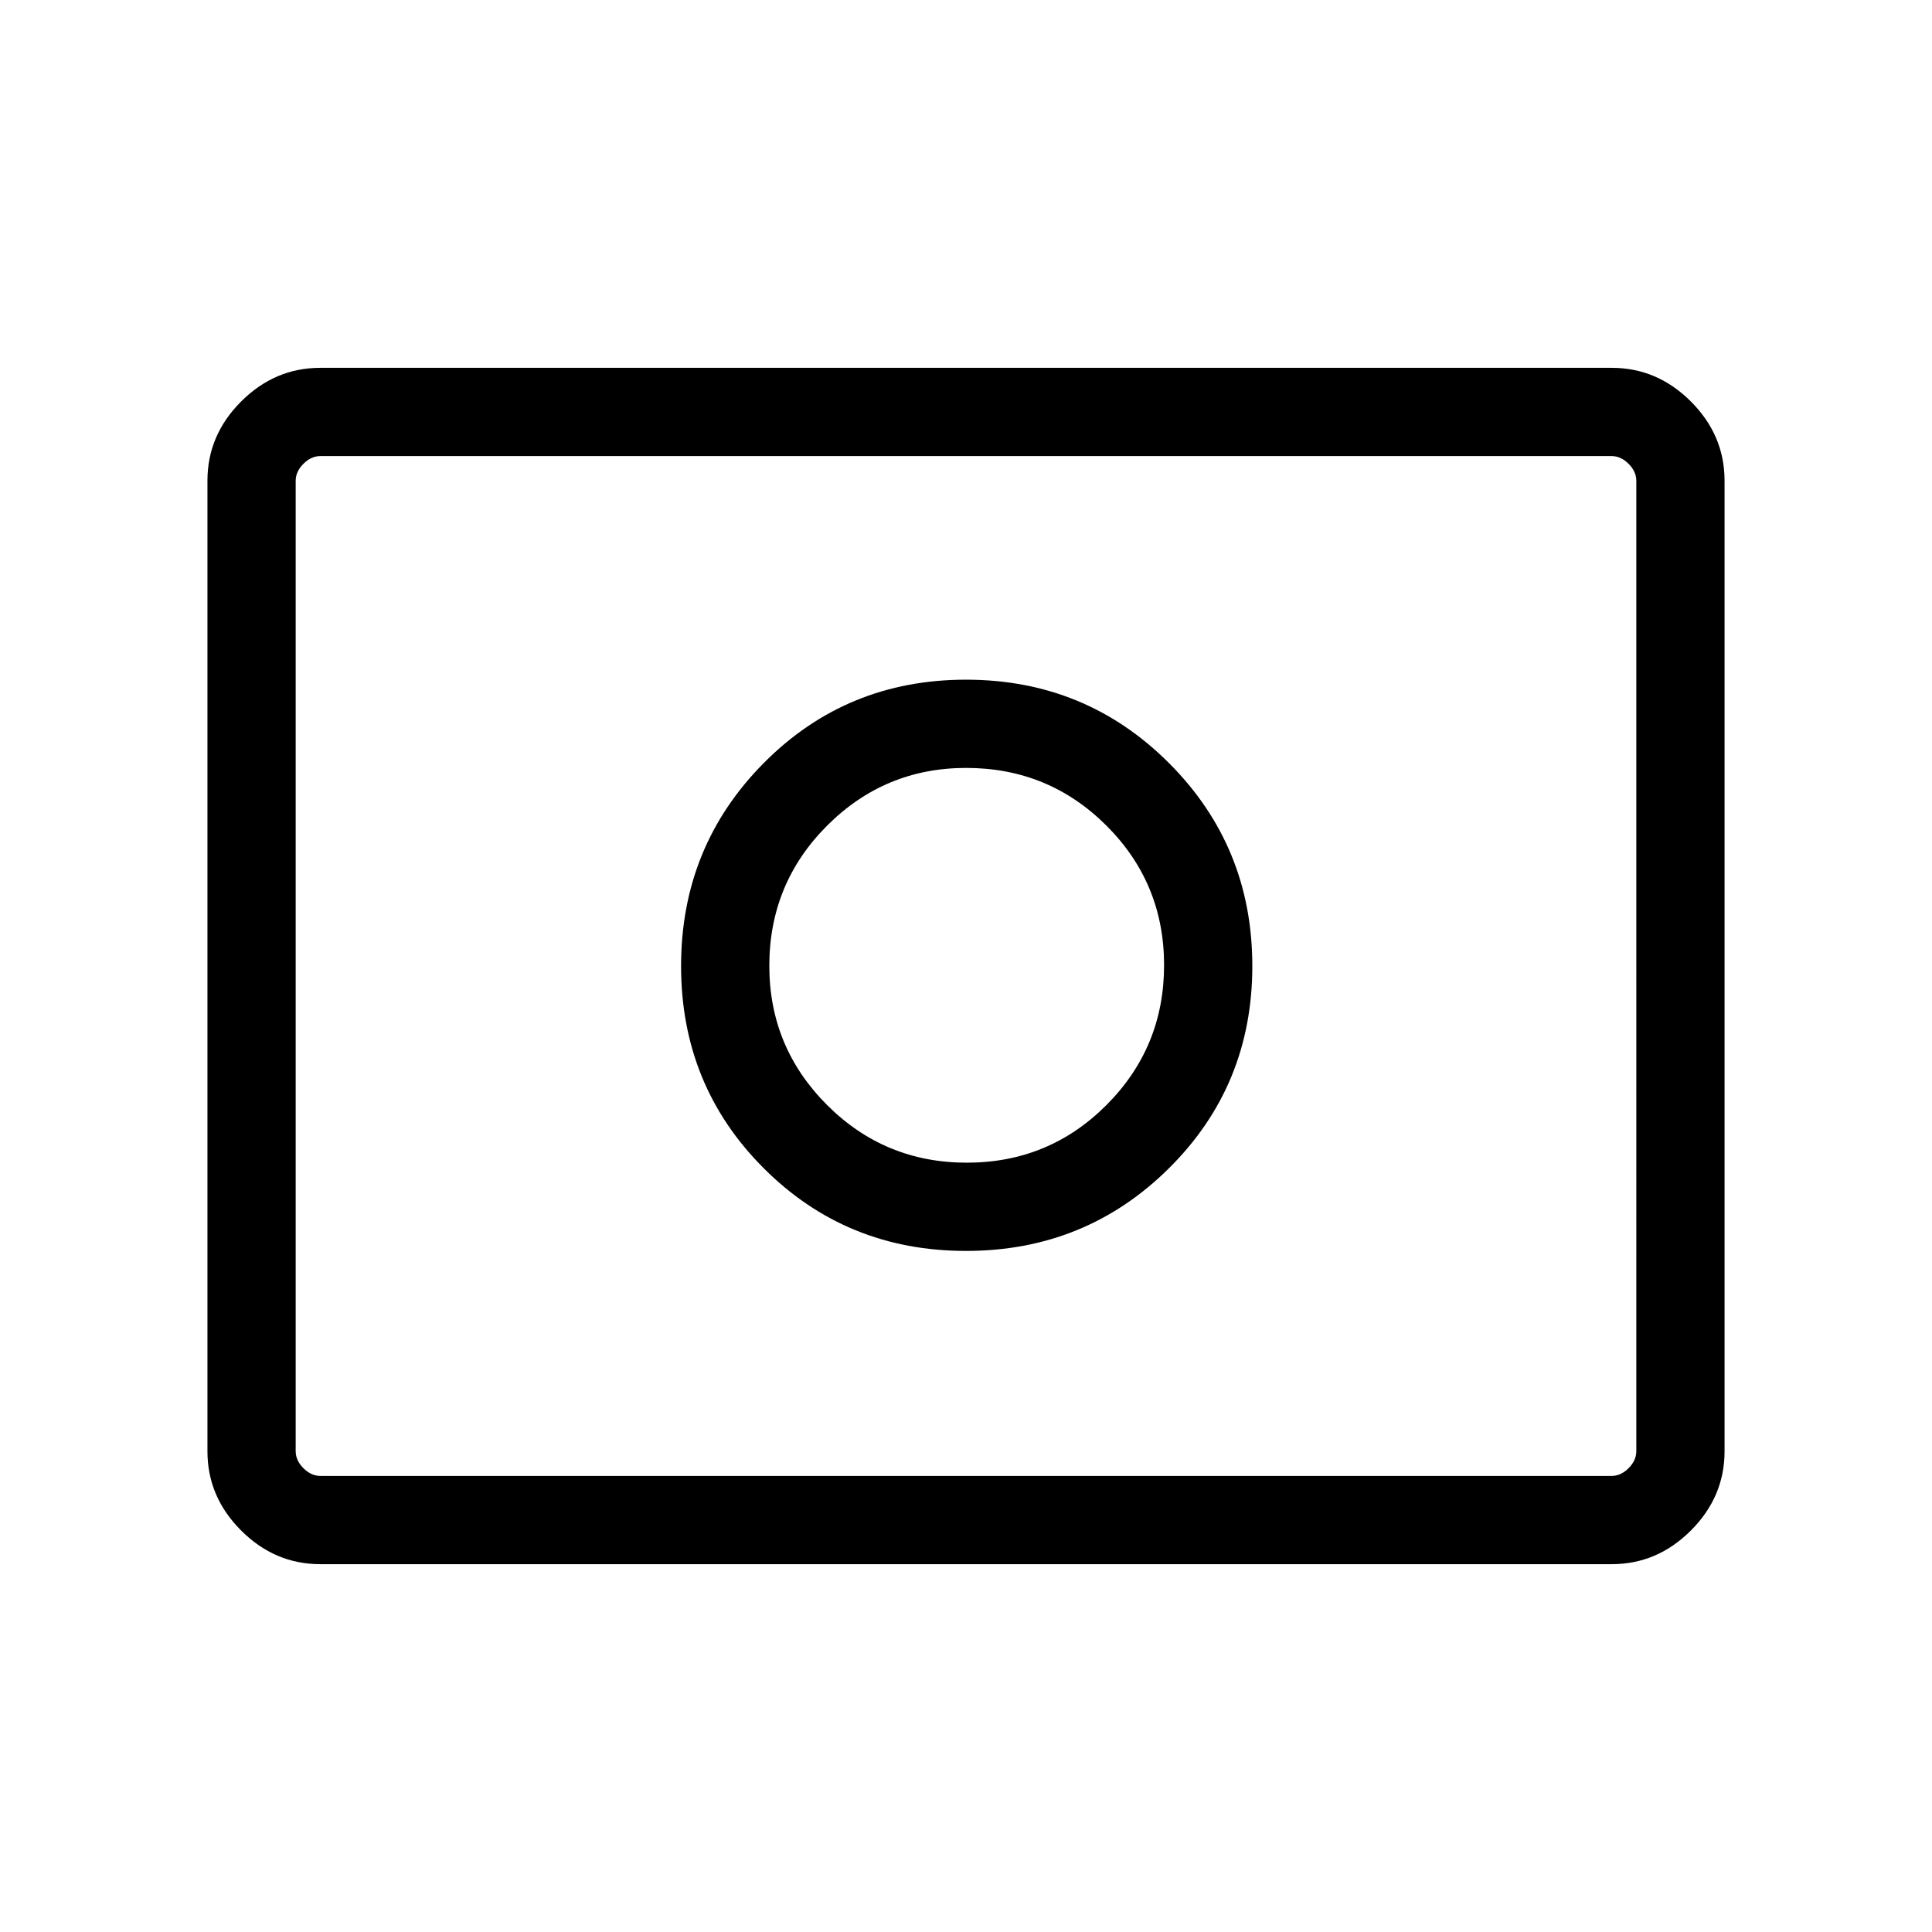 <svg xmlns="http://www.w3.org/2000/svg" height="48" viewBox="0 96 960 960" width="48"><path d="M480.416 673.731q-40.801 0-69.474-28.683-28.673-28.683-28.673-69.142 0-40.906 28.683-69.618 28.683-28.712 69.142-28.712 40.906 0 69.618 28.604 28.712 28.604 28.712 69.404 0 40.801-28.604 69.474-28.604 28.673-69.404 28.673ZM480 717.576q59.423 0 100.846-41.076 41.423-41.077 41.423-100.5t-41.423-100.846Q539.423 433.731 480 433.731t-100.5 41.423Q338.424 516.577 338.424 576T379.5 676.5q41.077 41.076 100.5 41.076ZM159.148 873.229q-22.606 0-39.338-16.732-16.732-16.731-16.732-39.345V334.848q0-22.614 16.732-39.345 16.732-16.732 39.338-16.732h641.704q22.606 0 39.338 16.732 16.732 16.731 16.732 39.345v482.304q0 22.614-16.732 39.345-16.732 16.732-39.338 16.732H159.148Zm.084-43.845h641.536q4.616 0 8.462-3.846 3.847-3.847 3.847-8.462V334.924q0-4.615-3.847-8.462-3.846-3.846-8.462-3.846H159.232q-4.616 0-8.462 3.846-3.847 3.847-3.847 8.462v482.152q0 4.615 3.847 8.462 3.846 3.846 8.462 3.846Zm-12.309 0V322.616v506.768Z"/></svg>